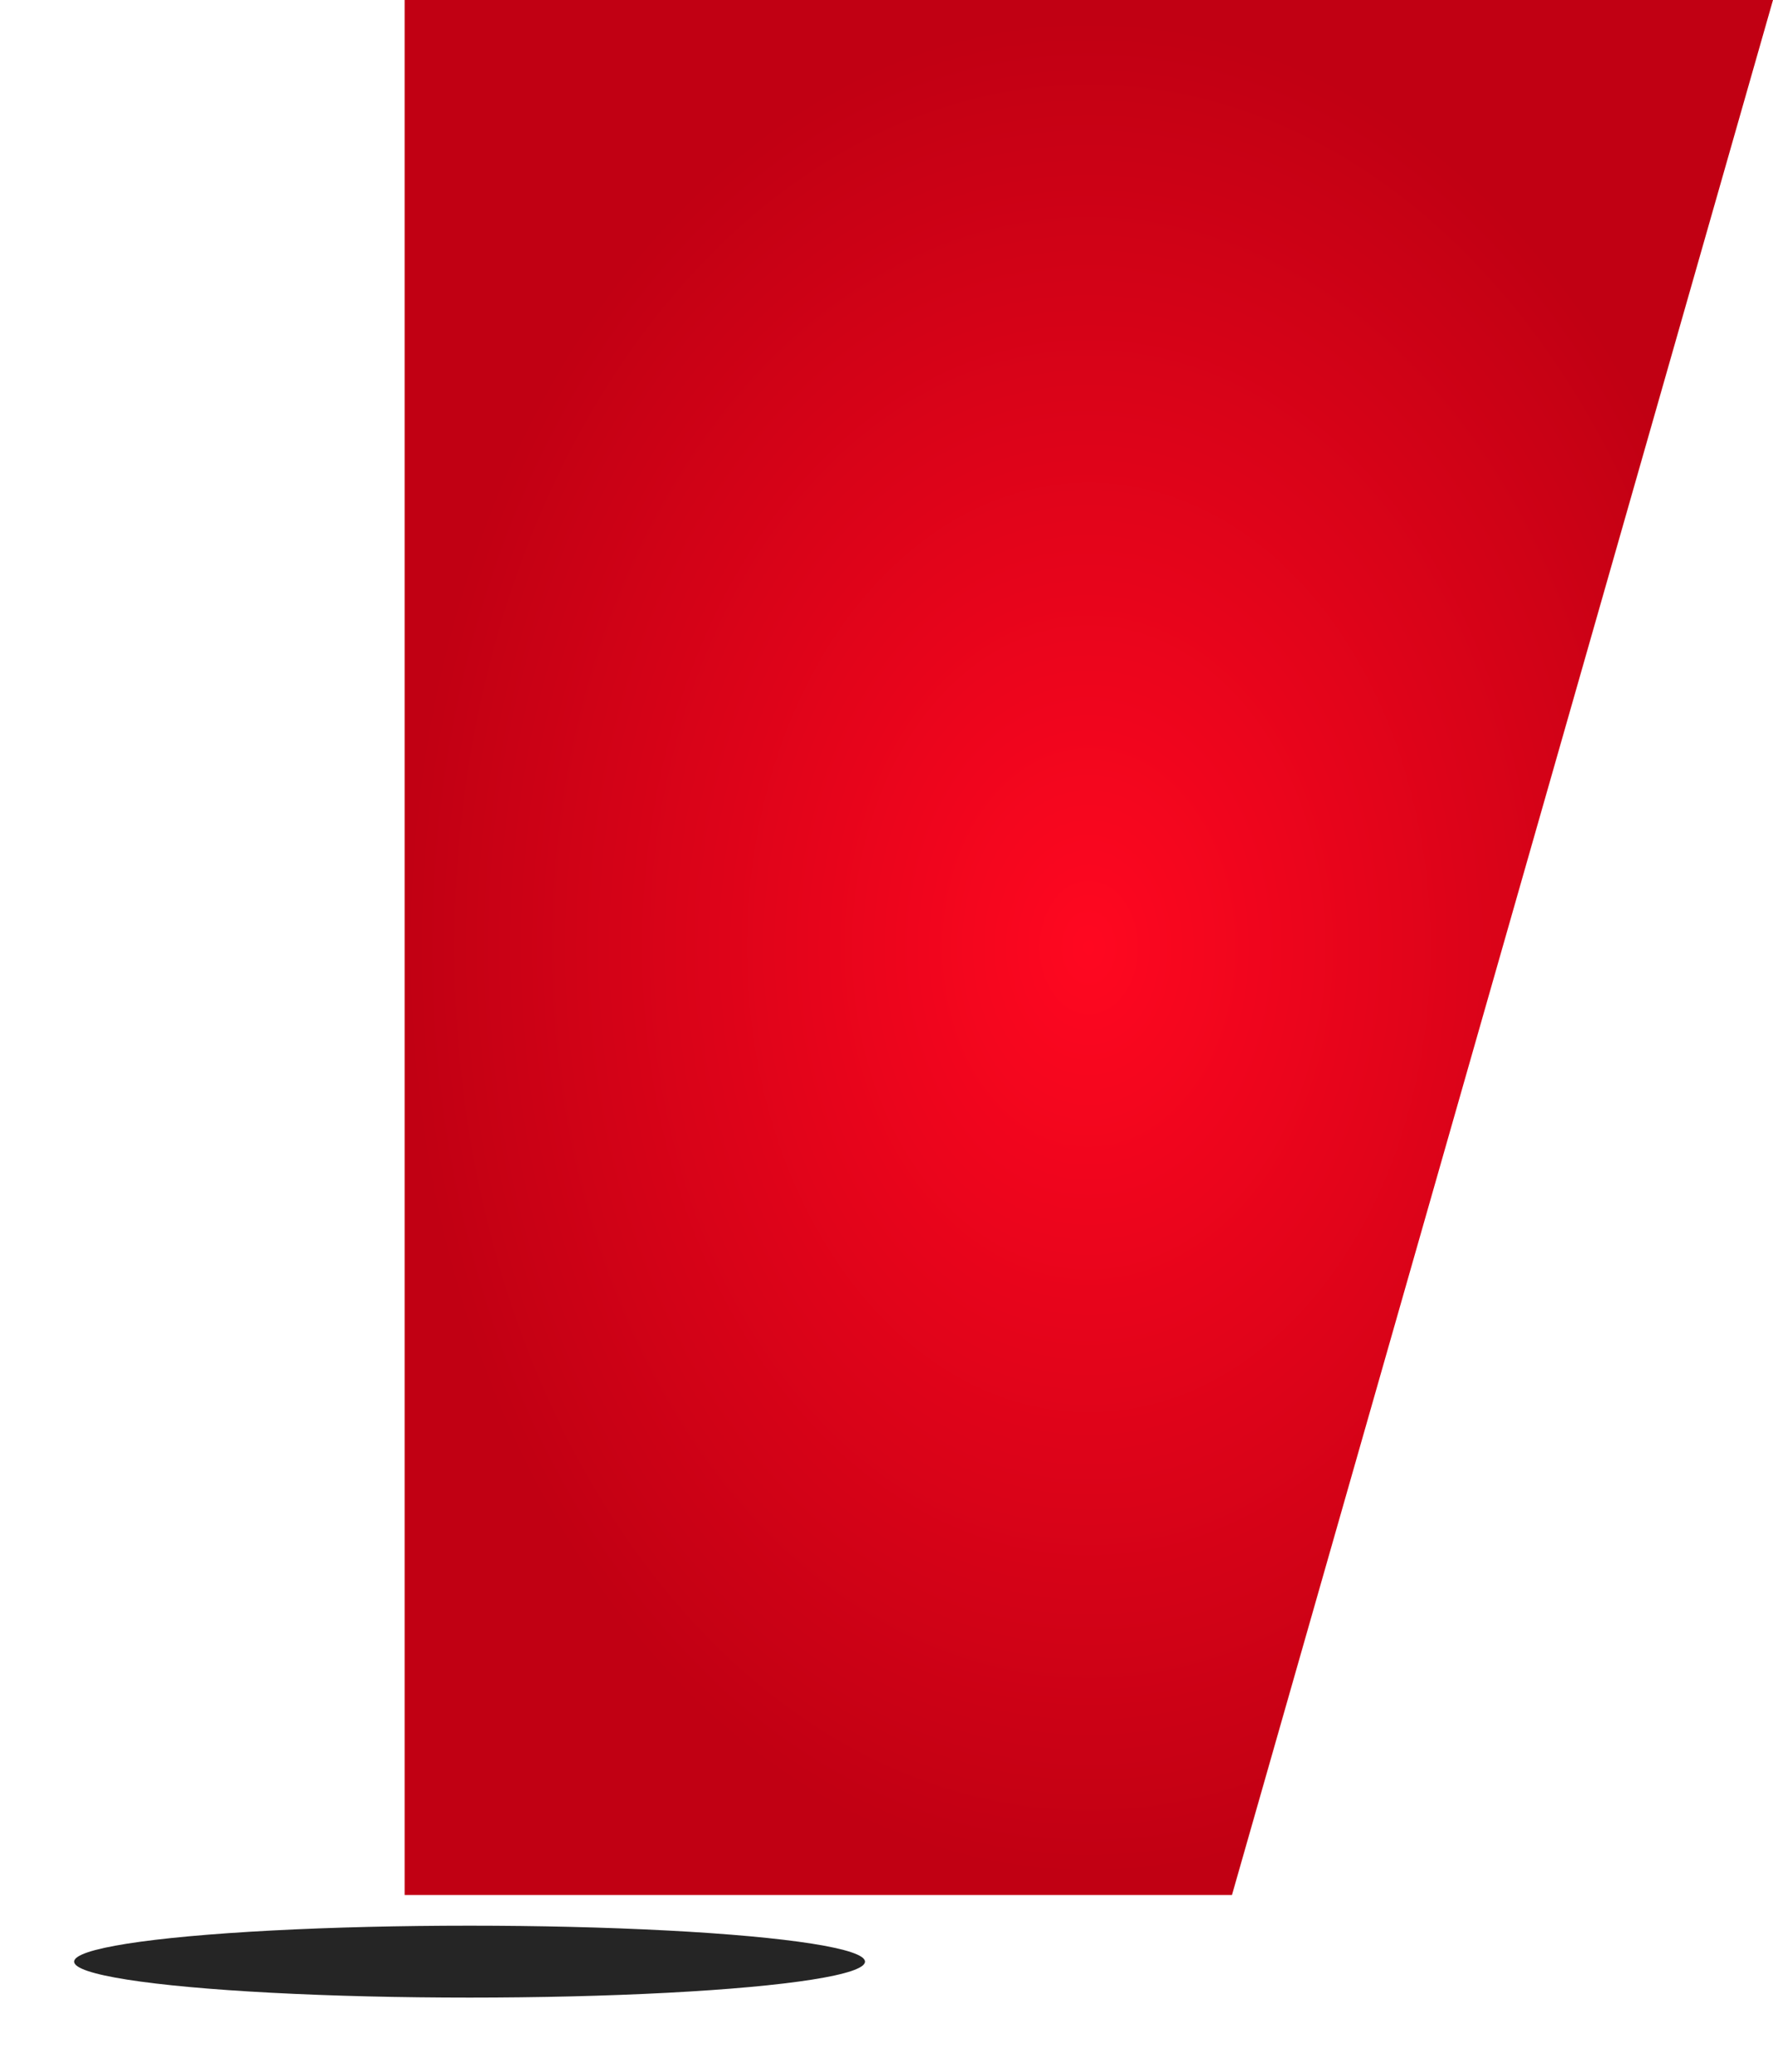 <svg xmlns="http://www.w3.org/2000/svg" width="123.3" height="144.046" viewBox="0 0 123.3 144.046">
    <defs>
        <radialGradient id="8hj5x6lwka" cx=".5" cy=".5" r=".5" gradientUnits="objectBoundingBox">
            <stop offset="0" stop-color="#ff0720"/>
            <stop offset="1" stop-color="#c10013"/>
        </radialGradient>
    </defs>
    <g>
        <g>
            <g>
                <path fill="url(#8hj5x6lwka)" d="M57.539 131.758L0 131.756V0h95.161L57.536 131.756z" transform="translate(5.155) translate(22.984)"/>
                <g transform="translate(5.155) translate(0 133.933)">
                    <ellipse cx="27.5" cy="2.5" opacity="0.852" rx="27.5" ry="2.5" transform="translate(0 -.042)"/>
                </g>
            </g>
        </g>
    </g>
</svg>

